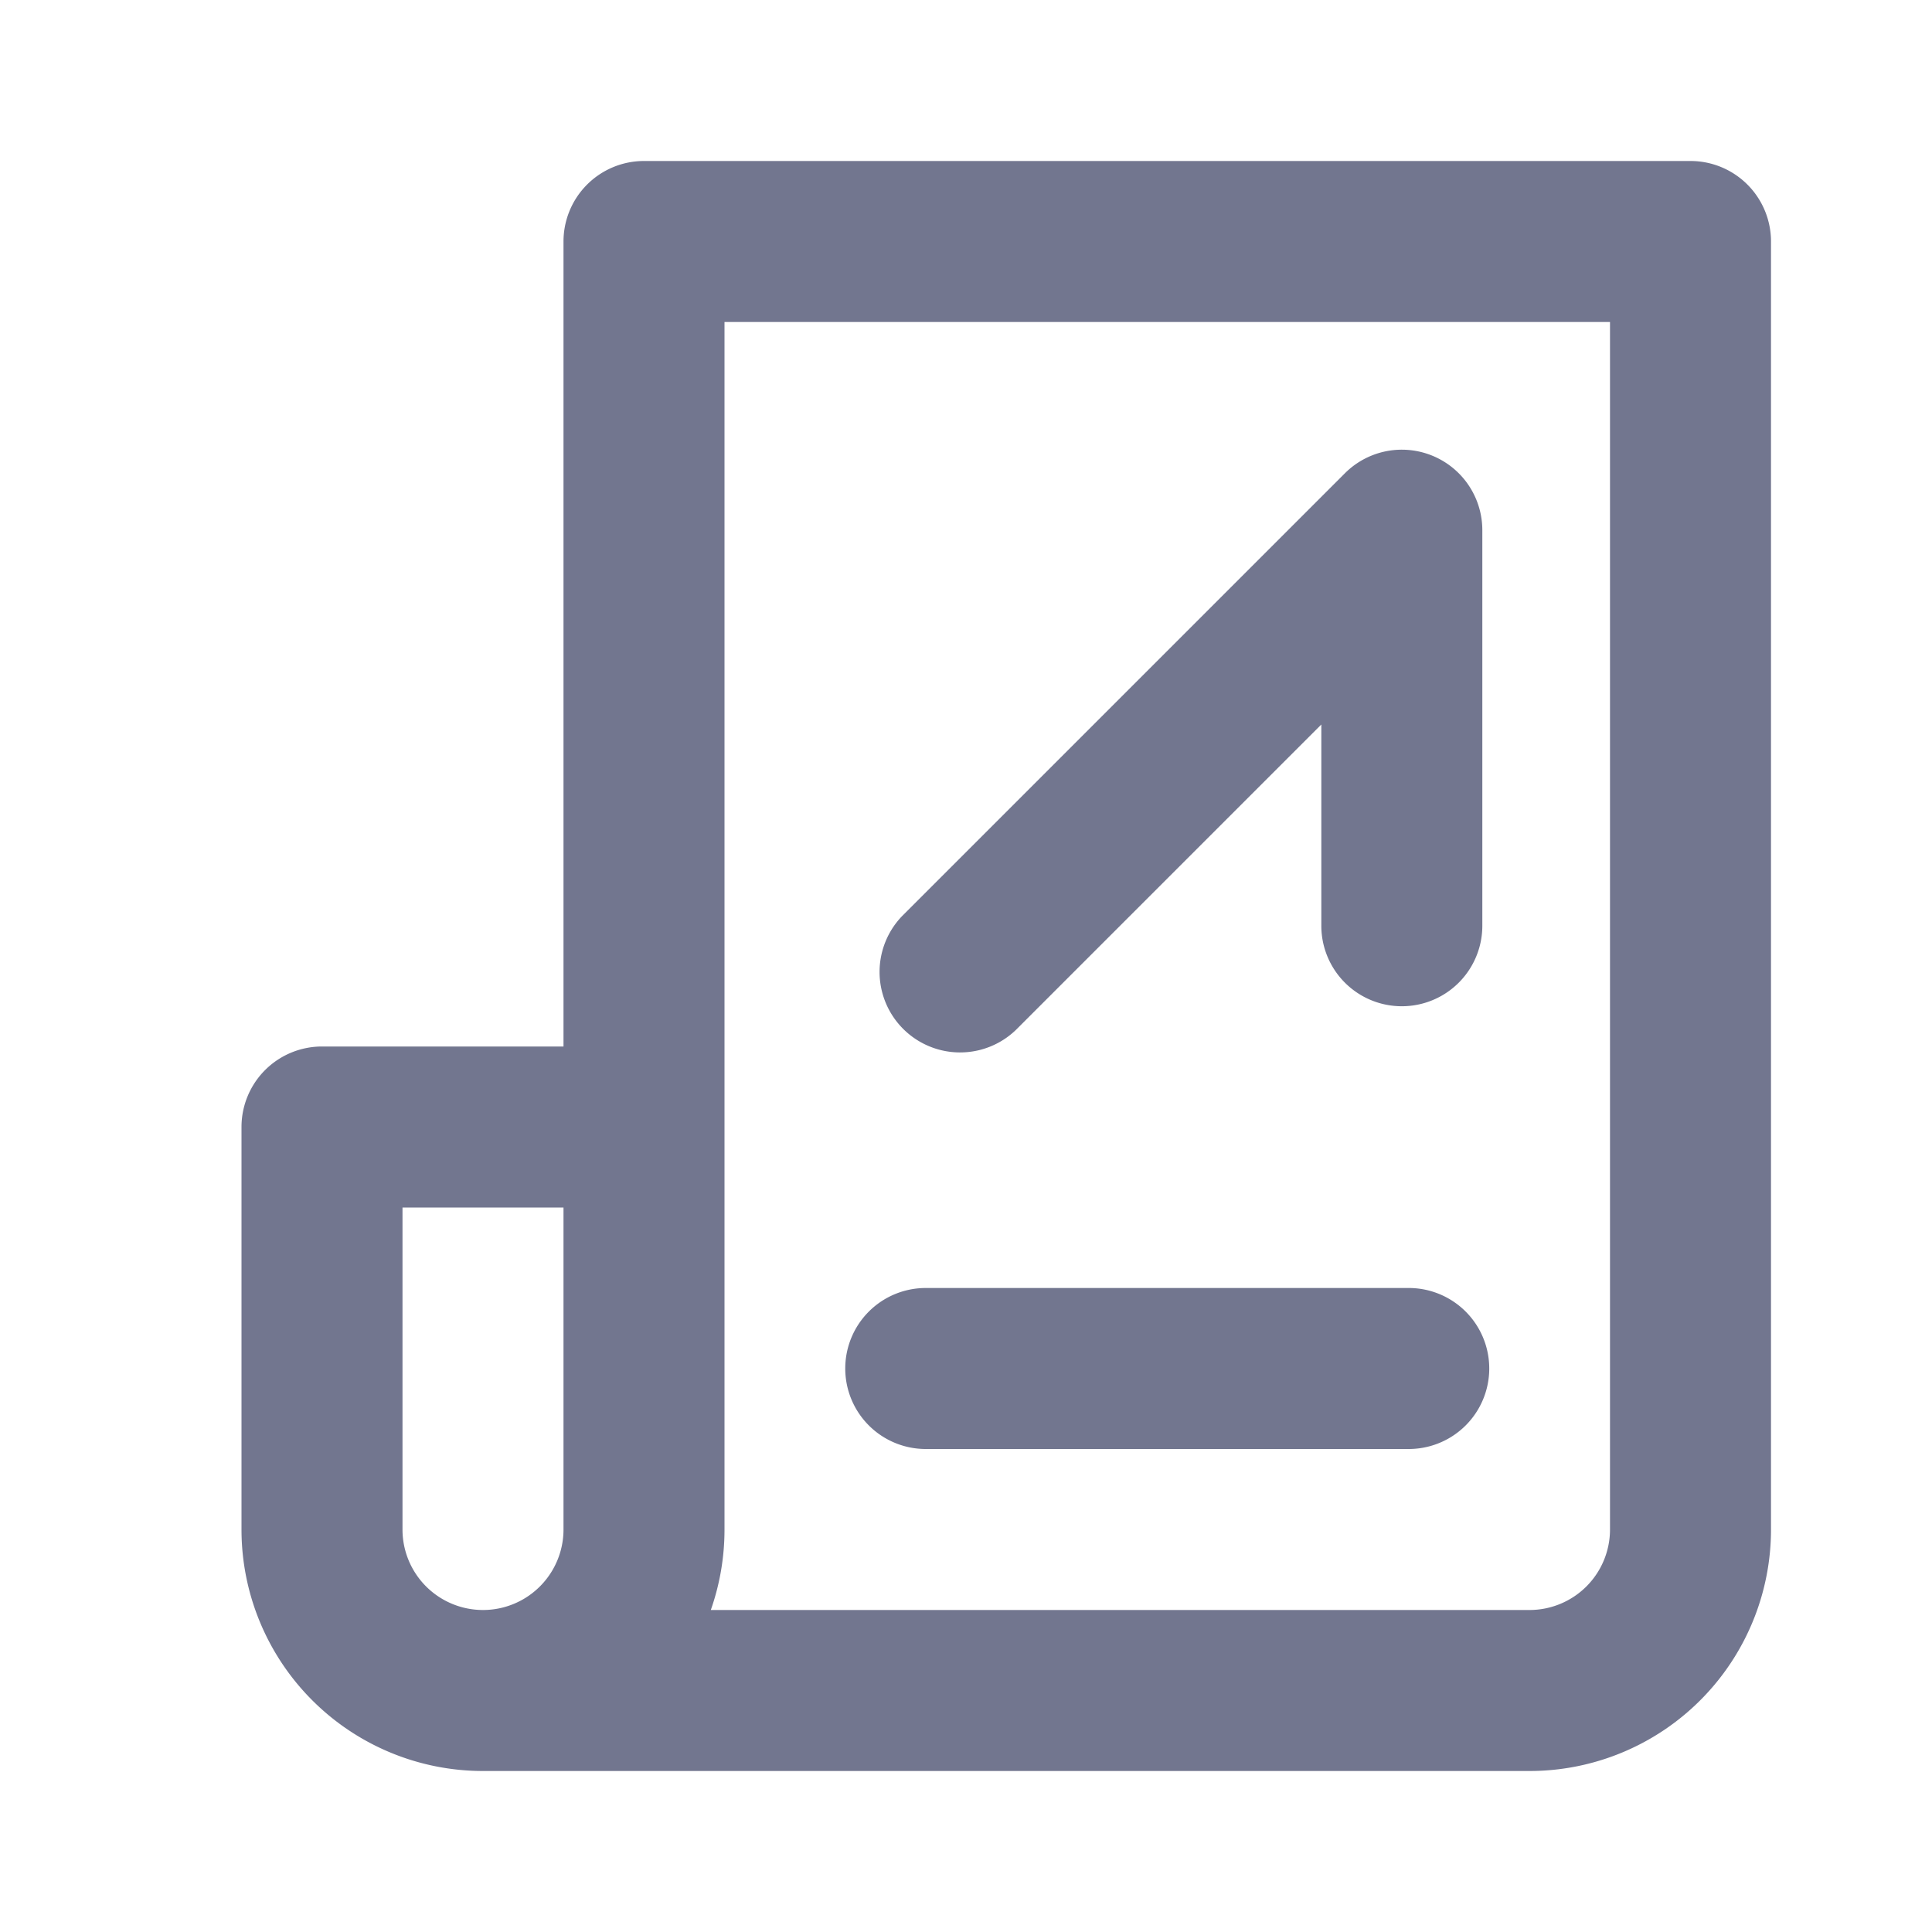 <svg xmlns="http://www.w3.org/2000/svg" fill="#72768f" viewBox="0 0 24 24" class="css-1hydu6d"><path fill-rule="evenodd" d="M22 3a1 1 0 00-1-1H8a1 1 0 00-1 1v10H4a1 1 0 00-1 1v5a3 3 0 003 3h13a3 3 0 003-3V3zM5 15h2v4a1 1 0 11-2 0v-4zm14 5H8.83c.11-.313.17-.65.17-1V4h11v15a1 1 0 01-1 1z" clip-rule="evenodd"></path><path d="M18.414 6.586a1 1 0 00-1.707-.707L15 7.586l-3.793 3.793a1 1 0 001.414 1.414L16.414 9v2.5a1 1 0 102 0V6.586zM10.5 17a1 1 0 011-1h6a1 1 0 110 2h-6a1 1 0 01-1-1z"></path></svg>